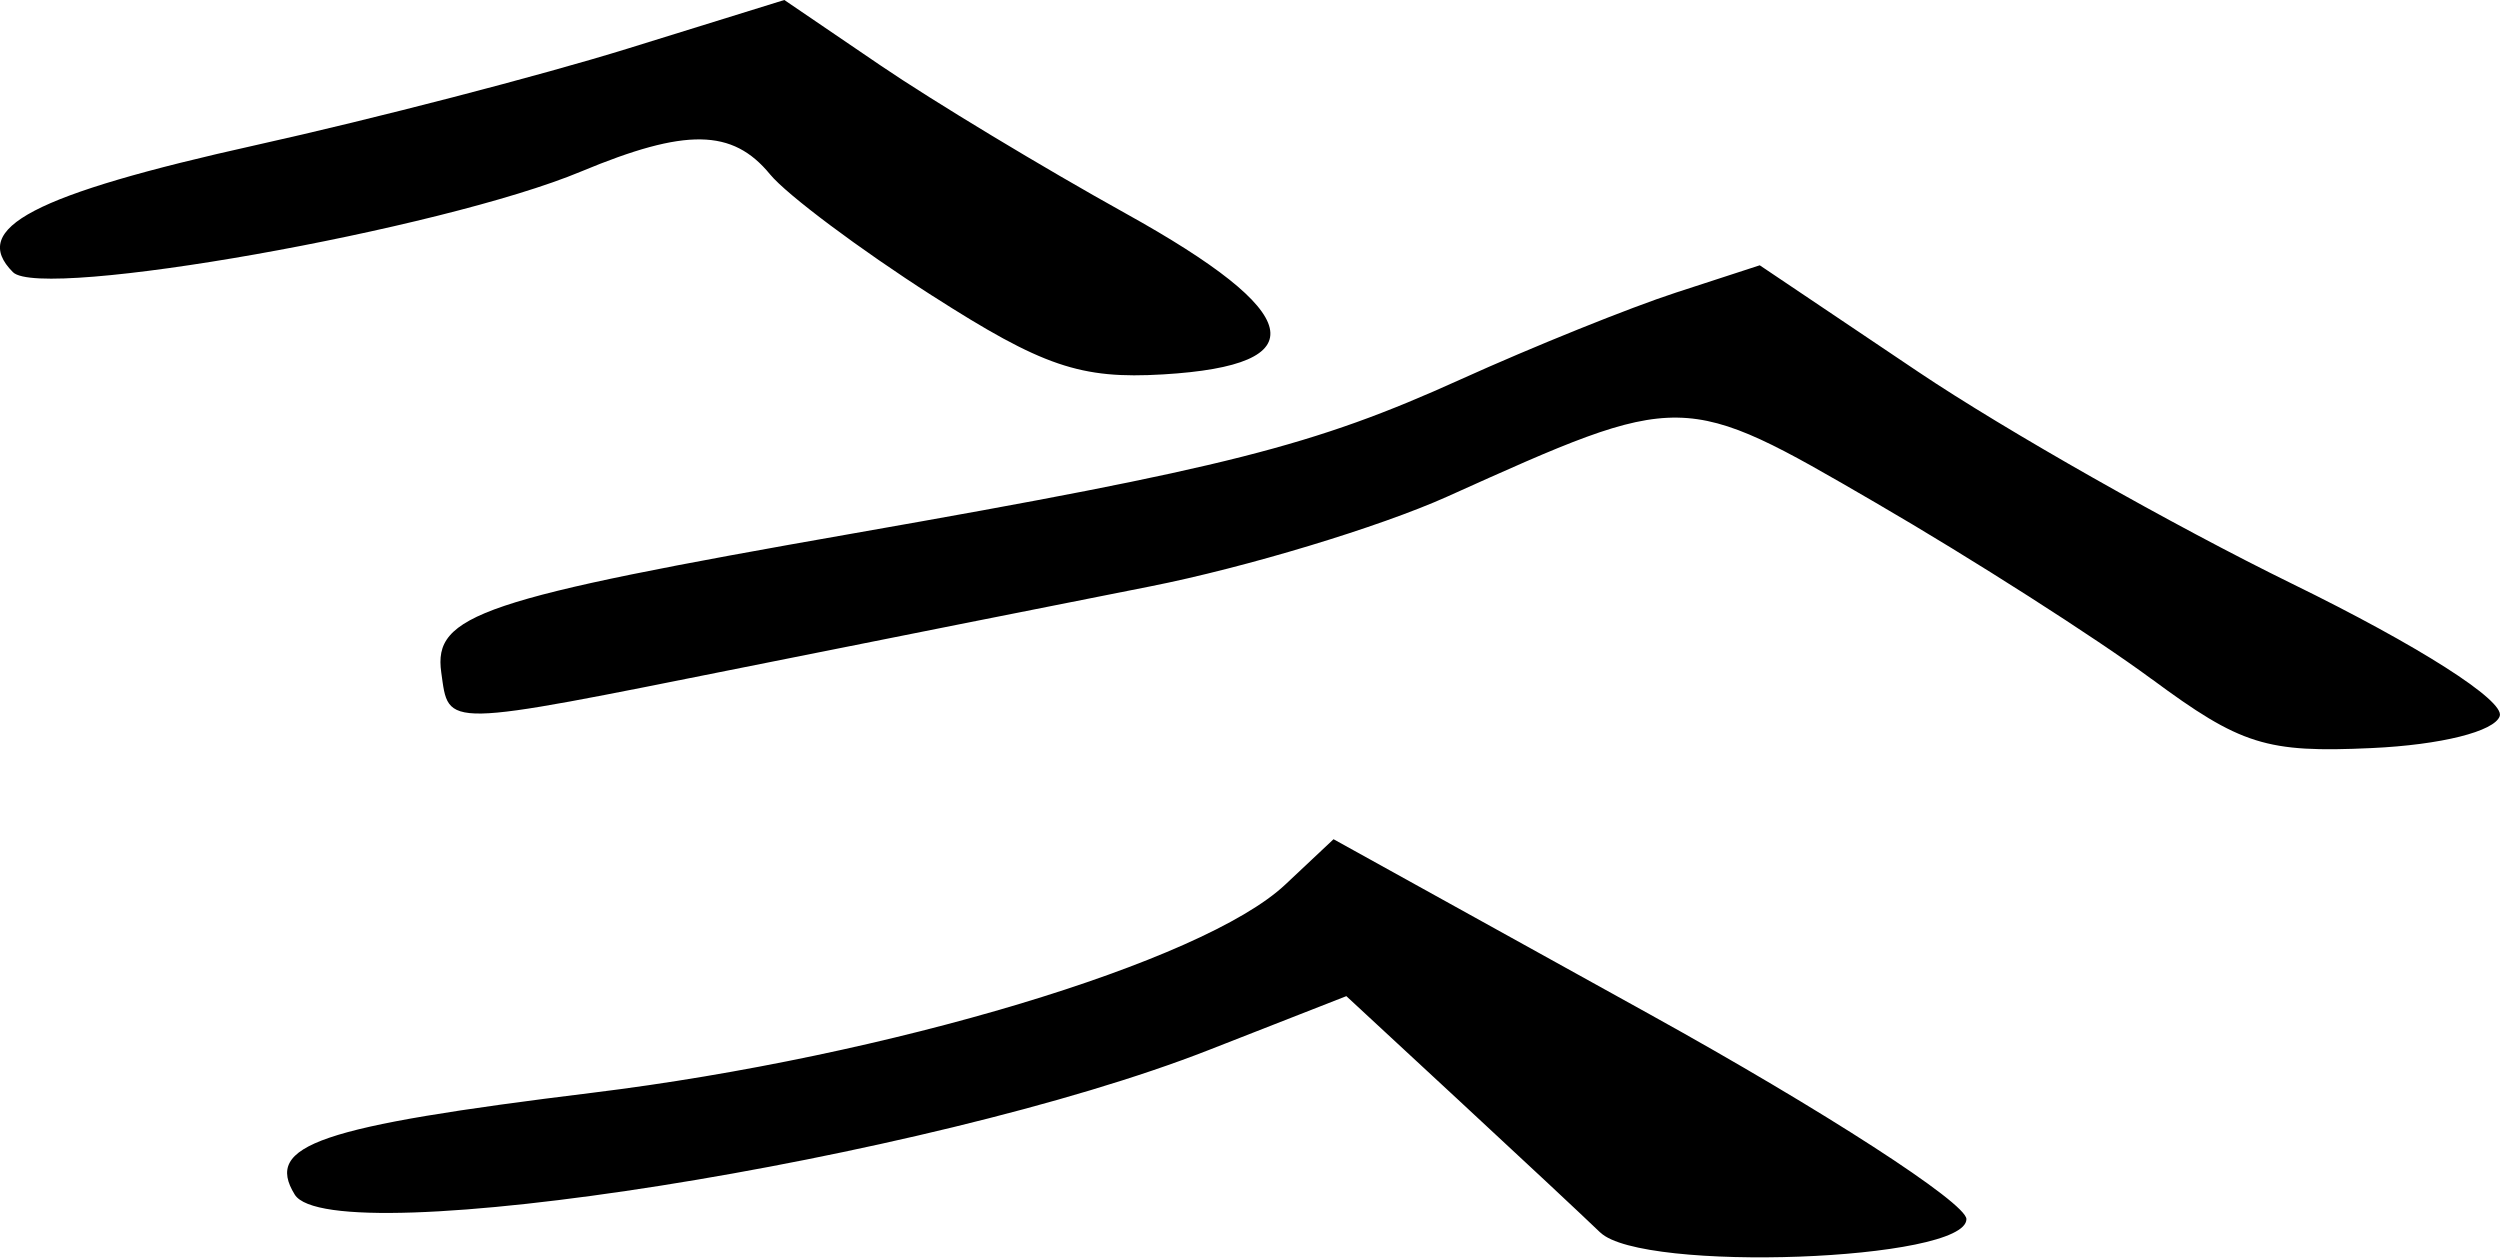 <?xml version="1.0" encoding="UTF-8" standalone="no"?>
<!-- Created with Inkscape (http://www.inkscape.org/) -->

<svg
   width="30.061mm"
   height="15.121mm"
   viewBox="0 0 30.061 15.121"
   version="1.1"
   id="svg1"
   xml:space="preserve"
   xmlns="http://www.w3.org/2000/svg"
   xmlns:svg="http://www.w3.org/2000/svg"><defs
     id="defs1" /><g
     id="layer1"
     transform="translate(-115.281,-45.007)"><path
       style="fill:#000000"
       d="m 134.524,59.828 c -0.198,-0.191 -0.966,-0.909 -1.707,-1.595 l -1.347,-1.248 -1.66,0.65 c -3.353,1.314 -10.544,2.451 -10.985,1.736 -0.368,-0.596 0.282,-0.819 3.585,-1.225 3.555,-0.437 7.337,-1.573 8.324,-2.501 l 0.582,-0.547 3.805,2.107 c 2.093,1.159 3.805,2.266 3.805,2.461 0,0.504 -3.898,0.646 -4.402,0.161 z m 6.627,-6.657 c -0.668,-0.494 -2.158,-1.446 -3.311,-2.116 -2.333,-1.356 -2.317,-1.355 -5.156,-0.077 -0.814,0.366 -2.421,0.852 -3.572,1.08 -1.151,0.228 -3.343,0.664 -4.871,0.97 -3.673,0.735 -3.559,0.733 -3.654,0.066 -0.099,-0.695 0.468,-0.886 4.977,-1.677 4.464,-0.783 5.517,-1.05 7.276,-1.846 0.873,-0.395 2.041,-0.866 2.594,-1.046 l 1.007,-0.328 1.904,1.28 c 1.047,0.704 3.073,1.852 4.501,2.551 1.519,0.743 2.554,1.403 2.493,1.589 -0.061,0.185 -0.708,0.347 -1.539,0.385 -1.269,0.059 -1.574,-0.037 -2.649,-0.832 z m -14.66,-4.608 c -0.873,-0.559 -1.751,-1.216 -1.951,-1.46 -0.451,-0.55 -1.015,-0.558 -2.271,-0.034 -1.672,0.699 -6.49,1.553 -6.832,1.211 -0.529,-0.529 0.245,-0.933 2.929,-1.53 1.413,-0.314 3.418,-0.835 4.457,-1.157 l 1.889,-0.586 1.154,0.785 c 0.635,0.432 1.964,1.234 2.953,1.783 2.159,1.198 2.304,1.824 0.447,1.934 -0.993,0.059 -1.448,-0.096 -2.776,-0.947 z"
       id="path7" /></g></svg>
